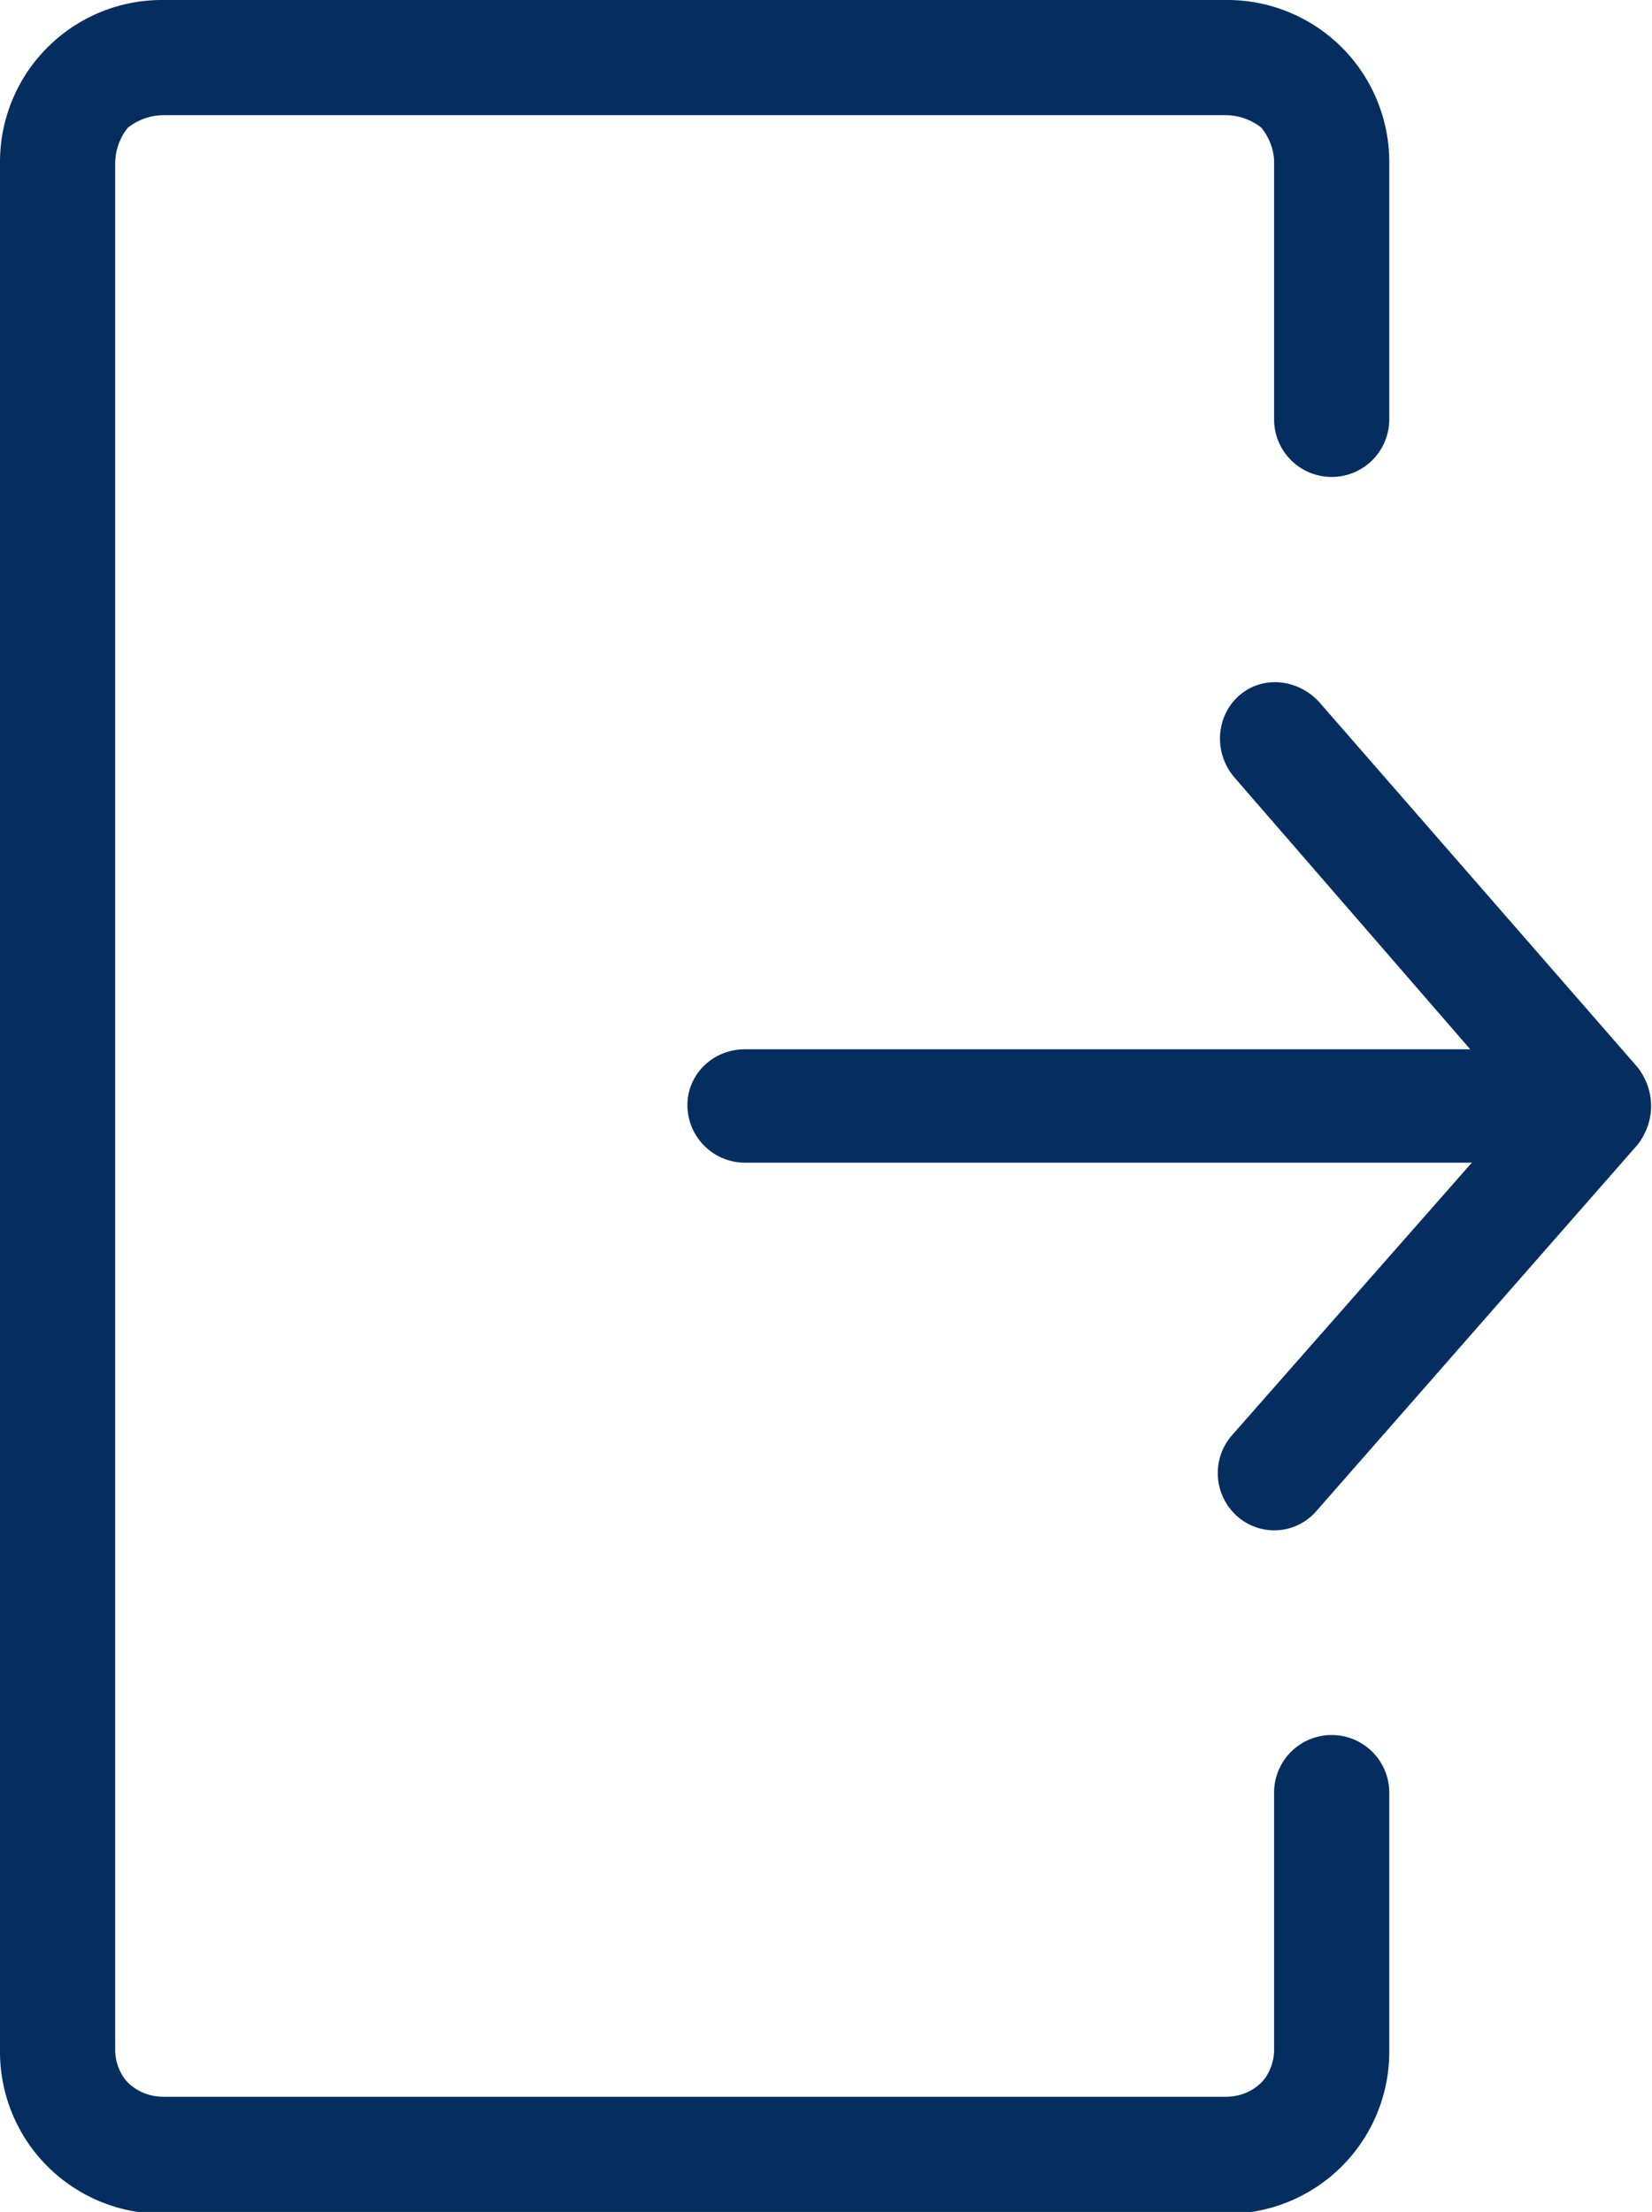 <svg version="1.1" xmlns="http://www.w3.org/2000/svg" x="0" y="0" xml:space="preserve" viewBox="0 0 91.8 122.9"><path fill="#042e60" d="M81.8 64.6H41.4a3.2 3.2 0 0 1-3.2-3.2c0-1.7 1.4-3.1 3.2-3.1h40.3L68.6 43.2c-1.2-1.4-1-3.4.2-4.5 1.3-1.2 3.3-1 4.5.3L91 59.3c1 1.3 1 3 0 4.3L73.2 83.9a3.1 3.1 0 0 1-4.5.3 3.2 3.2 0 0 1-.2-4.5l13.2-15zm-11 35a3.2 3.2 0 1 1 6.4 0V114a9 9 0 0 1-9 9H9a9 9 0 0 1-9-9V9a9 9 0 0 1 9-9h59.2a9 9 0 0 1 9 9v14.3a3.2 3.2 0 0 1-6.4 0V9c0-.7-.3-1.4-.7-1.9-.5-.4-1.2-.7-2-.7h-59c-.8 0-1.5.3-2 .7-.4.5-.7 1.2-.7 2v104.8c0 .7.3 1.4.7 1.8.5.5 1.2.8 2 .8h59c.8 0 1.5-.3 2-.8.4-.4.7-1.1.7-1.8V99.6z"/></svg>